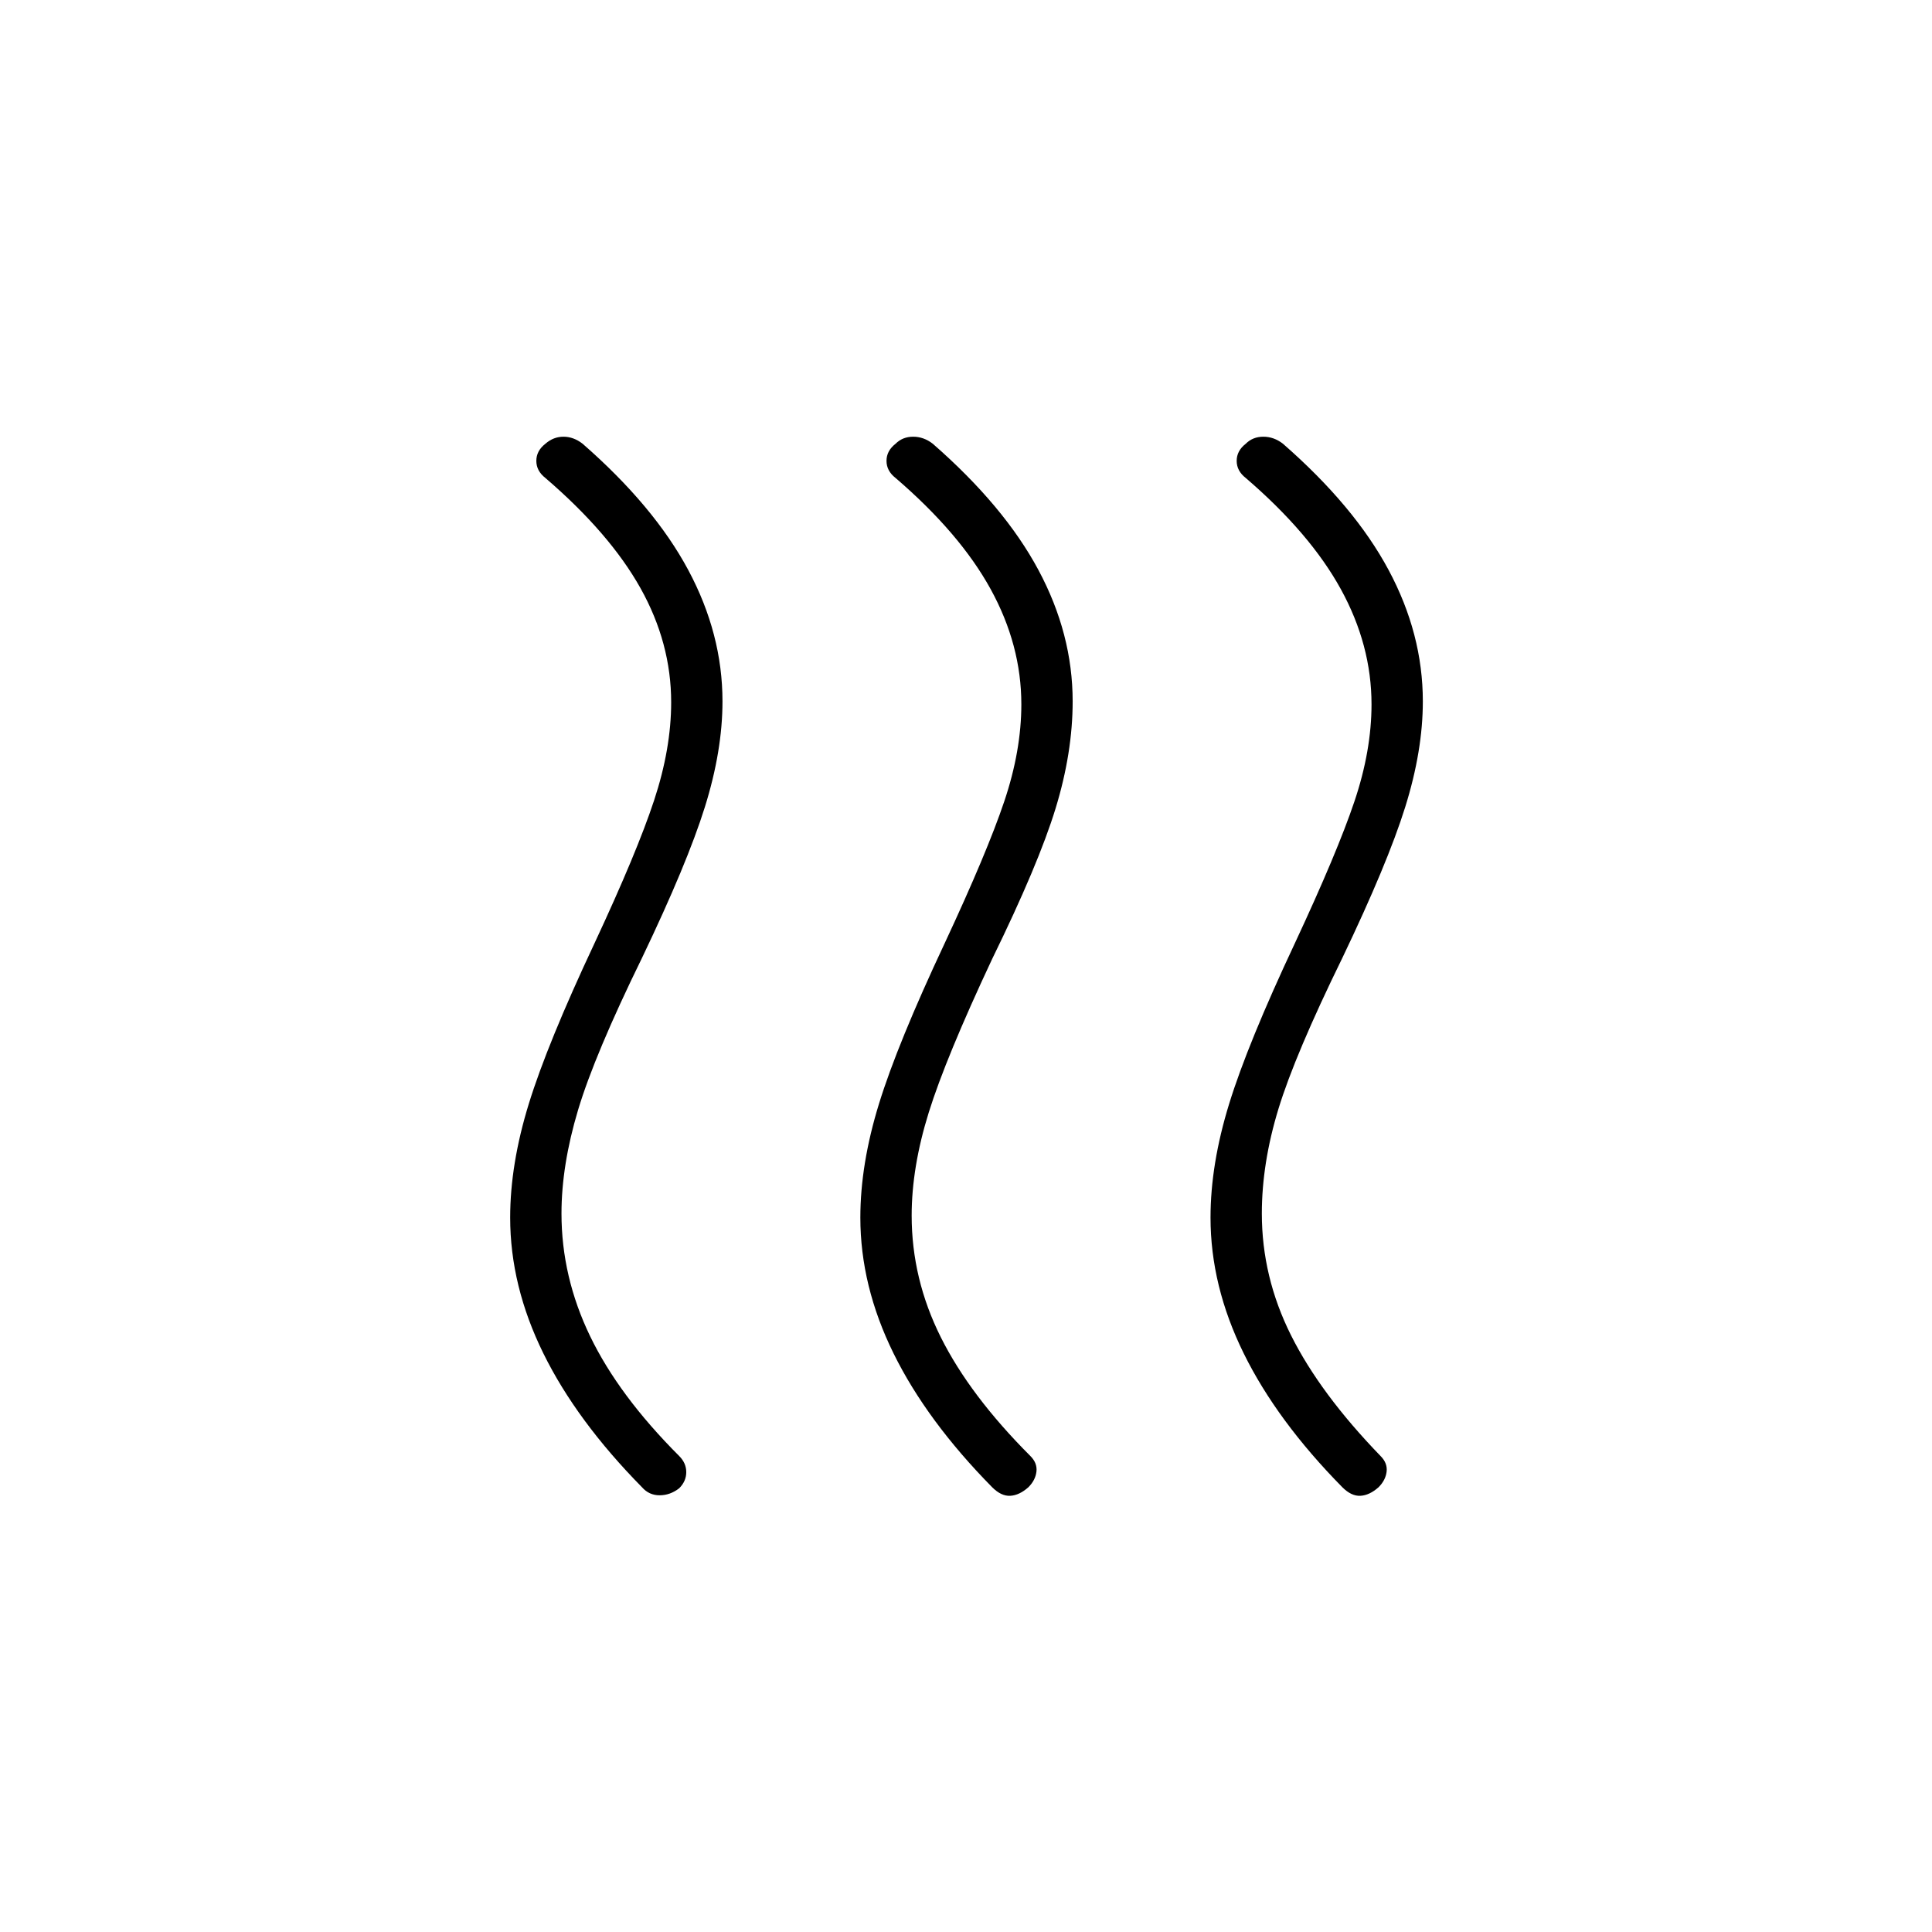 <svg xmlns="http://www.w3.org/2000/svg" height="24" viewBox="0 -960 960 960" width="24"><path d="M337.5-220.5q-4.5 3.5-9.75 3.5t-8.75-4q-32.5-33-49-66.5T253.5-355q0-26.5 9.25-56.5t32.75-80q21-45 29.5-70.75t8.5-48.75q0-29.5-15.25-56.75T271-722.5q-4.5-3.5-4.5-8.5t4.5-8.5q4-3.5 9-3.5t9.5 3.5q35.5 31 52.5 62.75t17 65.25q0 24.5-8.75 52.5T319-484q-23.5 48-31.75 75.5T279-357q0 31.5 14.25 61t44.25 59.5q3.5 3.5 3.5 8t-3.5 8ZM511-221q-4.5 4-9 4.25t-9-4.25q-32.5-33-49-66.5T427.5-355q0-26.5 9.25-56.5t32.75-80q21-45 29.5-70.25t8.5-48.25q0-29.5-15.25-57.25T445-722.5q-4.5-3.5-4.5-8.5t4.5-8.5q3.5-3.5 8.75-3.5t9.75 3.5q35.5 31 52.5 62.75t17 65.25q0 25.5-8.5 53.25T493-483.5q-23 49-31.5 76.25T453-356q0 31.5 14.5 60.5t44.5 59q3.5 3.5 3 7.75t-4 7.75Zm174 0q-4.5 4-9 4.25t-9-4.25q-32.5-33-49-66.5T601.5-355q0-26.5 9.25-56.5t32.75-80q21-45 29.5-70.25t8.5-48.25q0-29.5-15.25-57.25T619-722.5q-4.5-3.5-4.5-8.5t4.5-8.5q3.5-3.5 8.75-3.5t9.75 3.5q35.5 31 52.5 62.75t17 65.25q0 24.5-8.75 52.5T667-484q-23.5 48-31.75 75T627-357q0 31.5 14.5 60.5t44.5 60q3.5 3.5 3 7.75t-4 7.75Z"/></svg>
